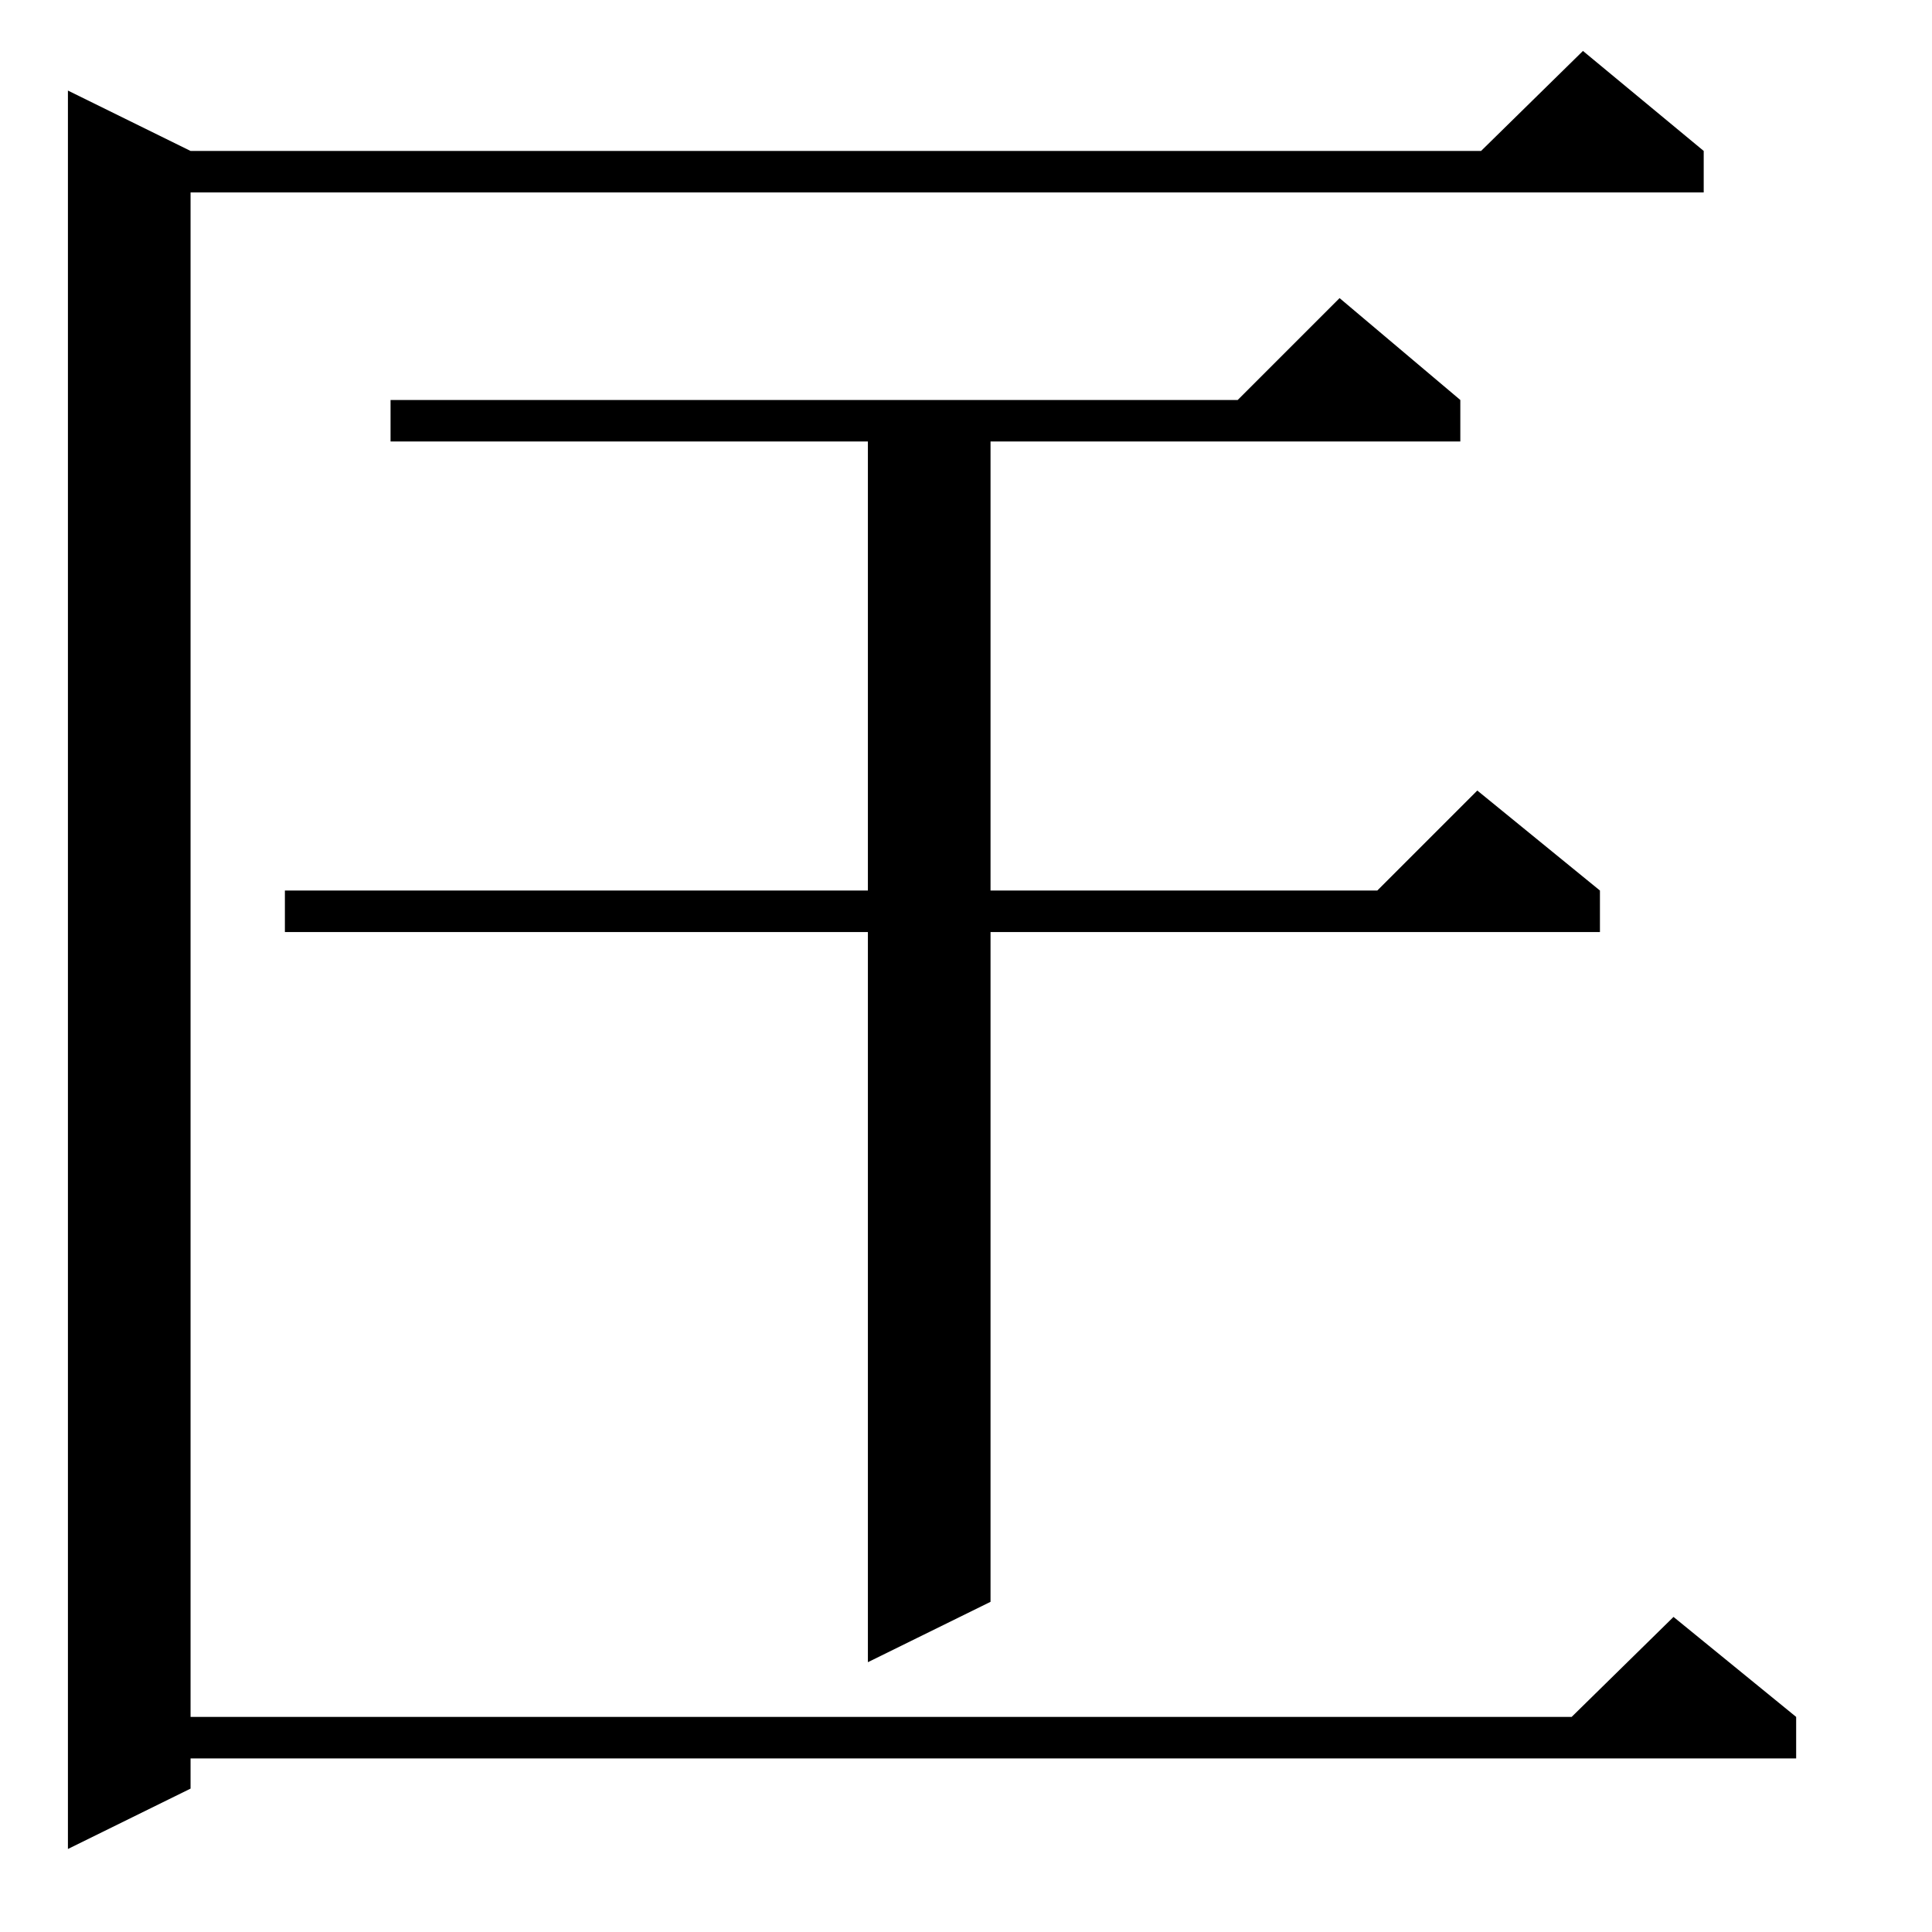 <?xml version="1.0" standalone="no"?>
<!DOCTYPE svg PUBLIC "-//W3C//DTD SVG 1.1//EN" "http://www.w3.org/Graphics/SVG/1.1/DTD/svg11.dtd" >
<svg xmlns="http://www.w3.org/2000/svg" xmlns:xlink="http://www.w3.org/1999/xlink" version="1.1" viewBox="0 -144 1024 1024">
  <g transform="matrix(1 0 0 -1 0 880)">
   <path fill="currentColor"
d="M839 997l64 -53v-22h-802v-808h732l54 53l65 -53v-22h-851v-16l-65 -32v932l65 -32h684zM710 866l64 -54v-22h-249v-238h205l53 53l65 -53v-22h-323v-355l-65 -32v387h-309v22h309v238h-253v22h449z" />
  </g>

</svg>

